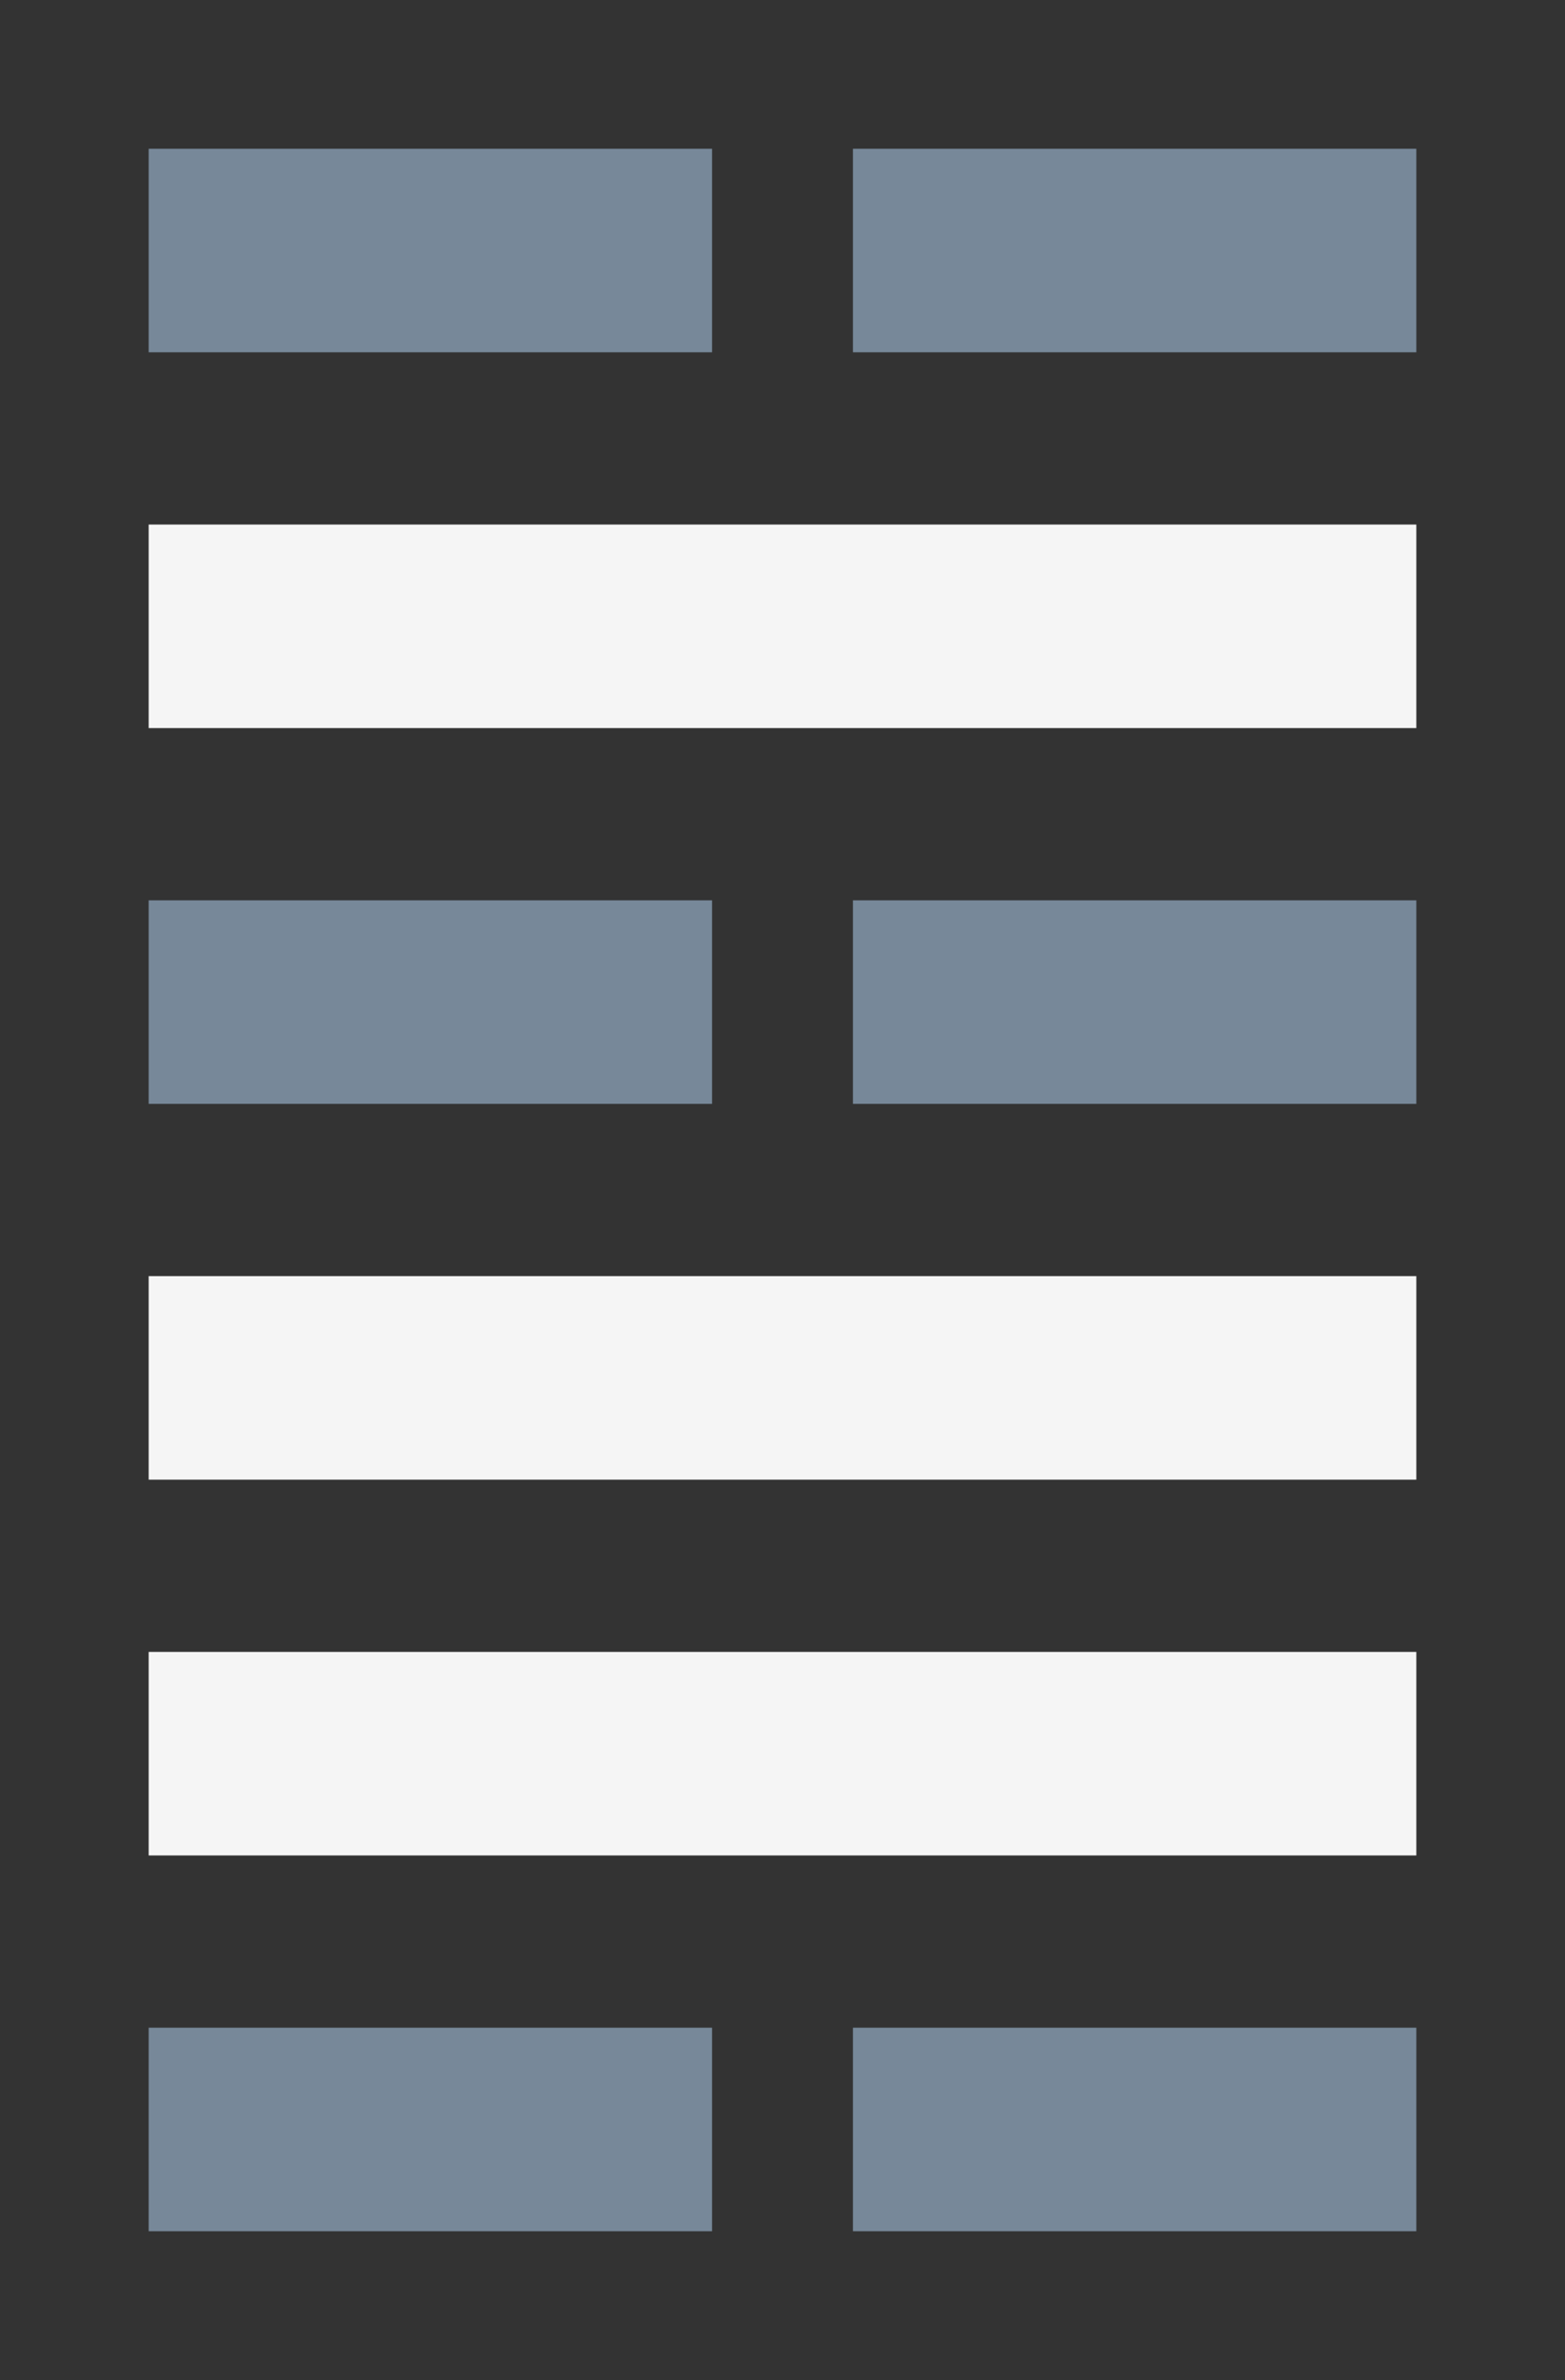 <!--
 Copyright 2016-2021 WuZi <wuzi@obiscr.com>
 Github: https://github.com/obiscr
 -->
<svg width="100" height="152" xmlns="http://www.w3.org/2000/svg">
 <rect width="100%" height="100%" fill="#333333" stroke="none"/>
 <!-- Created with Method Draw - http://github.com/duopixel/Method-Draw/ -->
 <g>
  <title>Layer 1</title>
  <rect stroke="#778899" height="12" width="35" y="58" x="10" fill="#778899"/>
  <rect stroke="#f5f5f5" height="12" width="80" y="34" x="10" fill="#f5f5f5"/>
  <rect stroke="#778899" height="12" width="35" y="58" x="55" fill="#778899"/>
  <rect stroke="#778899" height="12" width="35" y="10" x="55" fill="#778899"/>
  <rect stroke="#778899" height="12" width="35" y="10" x="10" fill="#778899"/>
  <rect stroke="#778899" id="svg_3" height="12" width="35" y="130" x="10" fill="#778899"/>
  <rect stroke="#f5f5f5" id="svg_8" height="12" width="80" y="82" x="10" fill="#f5f5f5"/>
  <rect stroke="#f5f5f5" id="svg_9" height="12" width="80" y="106" x="10" fill="#f5f5f5"/>
  <rect stroke="#778899" id="svg_10" height="12" width="35" y="130" x="55" fill="#778899"/>
 </g>
</svg>
